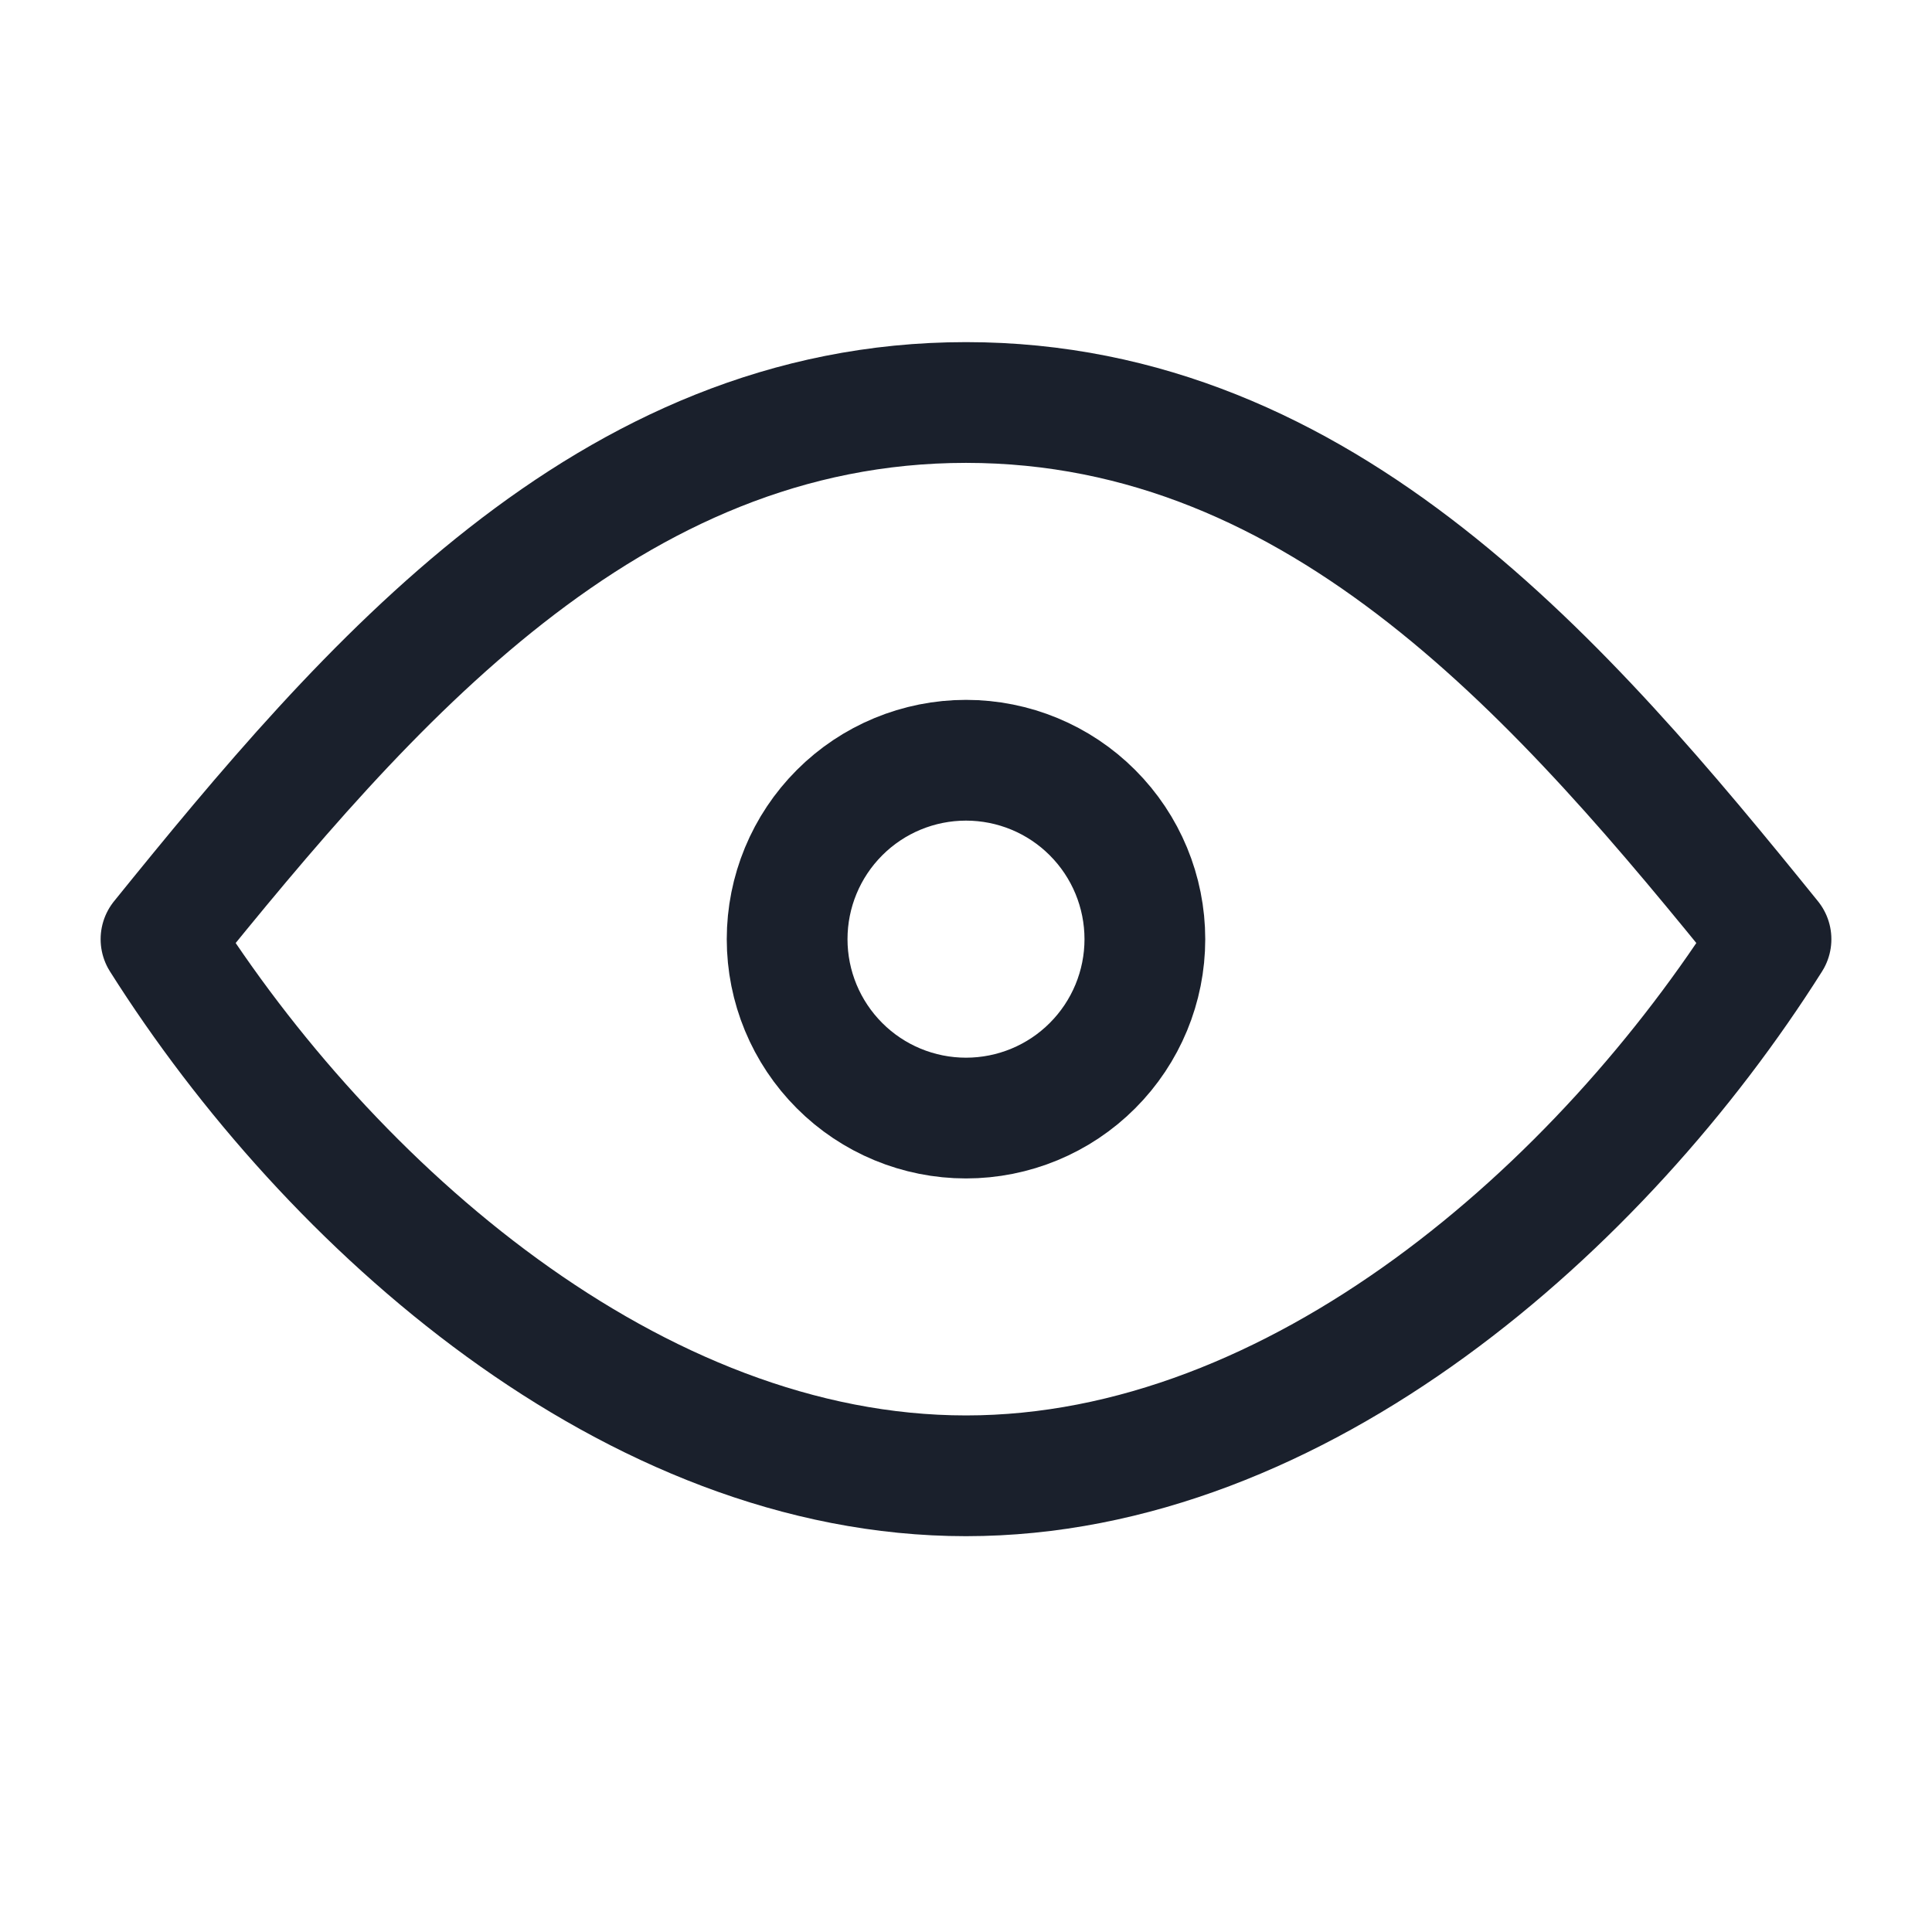 <svg width="24" height="24" viewBox="0 0 24 24" fill="none" xmlns="http://www.w3.org/2000/svg">
<path d="M12 13.889C12.589 13.889 13.155 13.655 13.571 13.238C13.988 12.821 14.222 12.256 14.222 11.667C14.222 11.077 13.988 10.512 13.571 10.095C13.155 9.678 12.589 9.444 12 9.444C11.411 9.444 10.845 9.678 10.429 10.095C10.012 10.512 9.778 11.077 9.778 11.667C9.778 12.256 10.012 12.821 10.429 13.238C10.845 13.655 11.411 13.889 12 13.889Z" stroke="#1A202C" stroke-width="1.5" stroke-linecap="round" stroke-linejoin="round"/>
<path d="M22 11.667C19.901 14.99 16.131 18.333 12 18.333C7.869 18.333 4.099 14.99 2 11.667C4.554 8.509 7.547 5 12 5C16.453 5 19.446 8.509 22 11.667Z" stroke="#1A202C" stroke-width="1.5" stroke-linecap="round" stroke-linejoin="round"/>
</svg>
